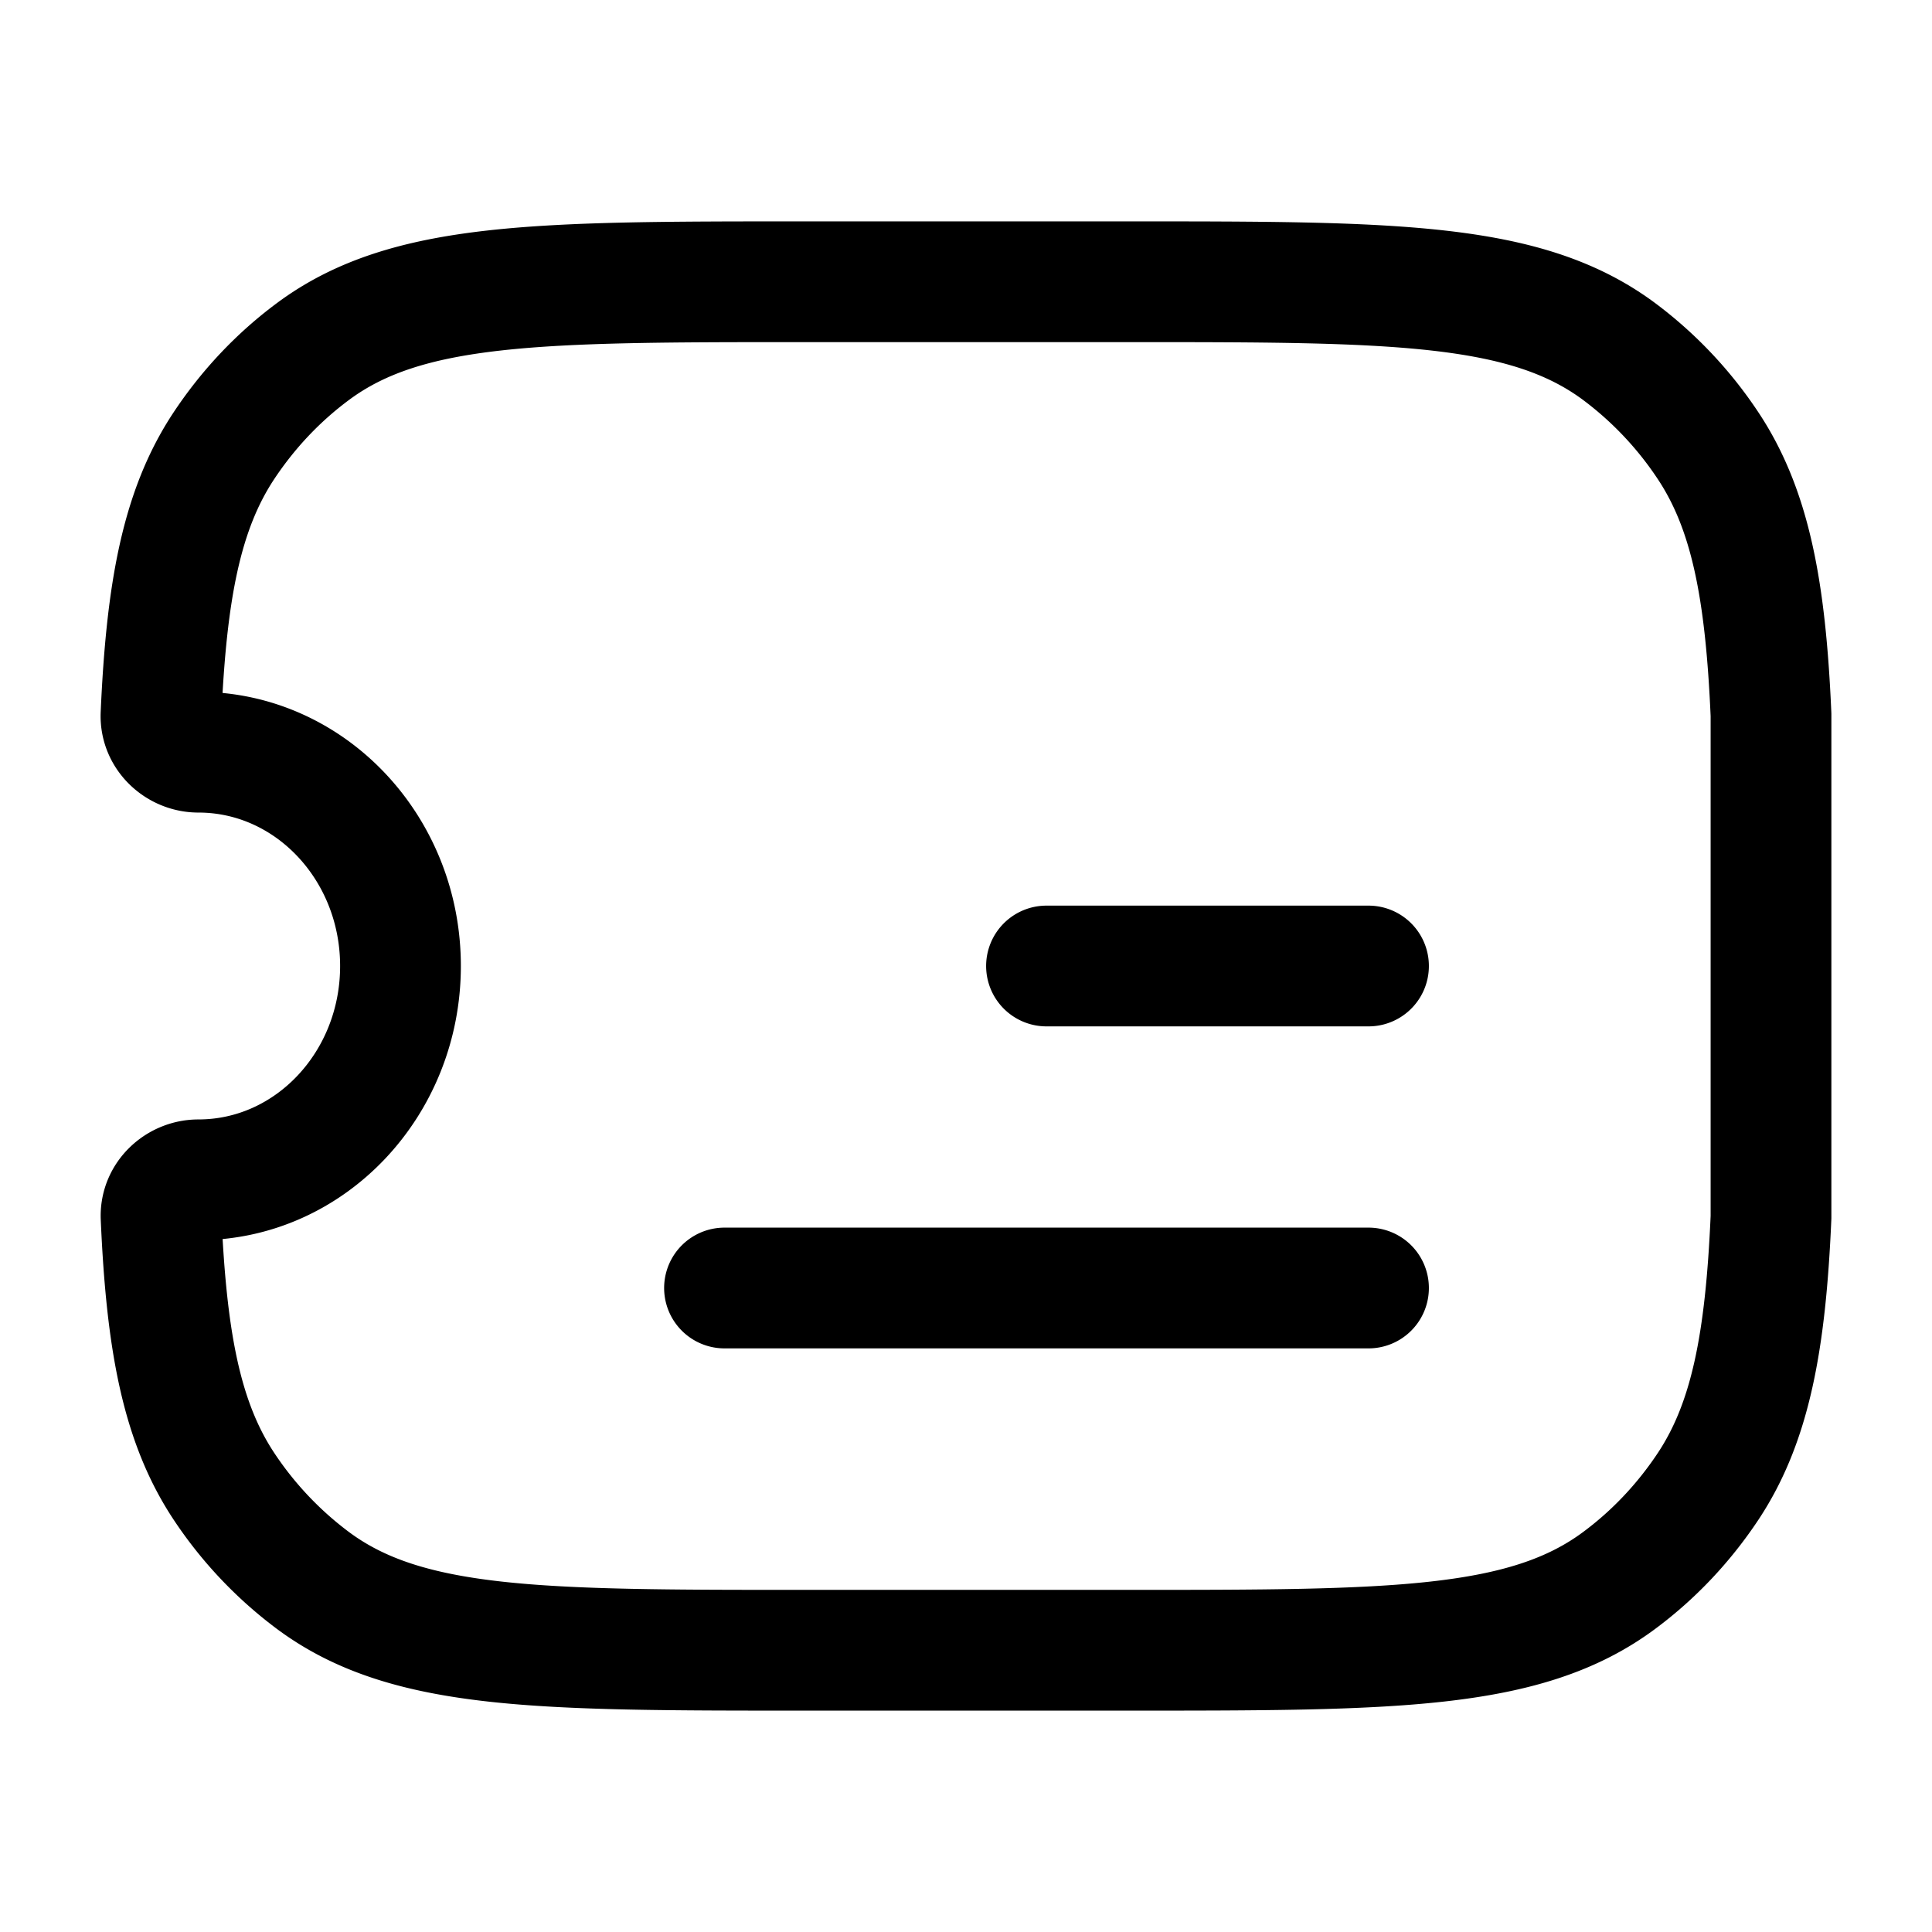 <svg xmlns="http://www.w3.org/2000/svg" width="3em" height="3em" viewBox="0 0 24 24"><path fill="none" stroke="currentColor" stroke-linecap="round" stroke-linejoin="round" stroke-width="1.5" d="M22 8.879c-.067-1.542-.254-2.546-.78-3.34a4.7 4.7 0 0 0-1.109-1.174C18.945 3.5 17.3 3.5 14.008 3.5H9.993c-3.291 0-4.937 0-6.103.865c-.432.32-.807.717-1.11 1.174c-.525.794-.712 1.798-.78 3.34c-.01.263.216.465.465.465c1.386 0 2.51 1.189 2.51 2.656s-1.124 2.656-2.51 2.656c-.249 0-.476.202-.464.466c.067 1.541.254 2.545.78 3.34a4.7 4.7 0 0 0 1.109 1.173c1.166.865 2.812.865 6.103.865h4.015c3.291 0 4.937 0 6.103-.865c.432-.32.807-.717 1.11-1.174c.525-.794.712-1.798.779-3.34zM13 12h4m-8 4h8" color="currentColor"/></svg>